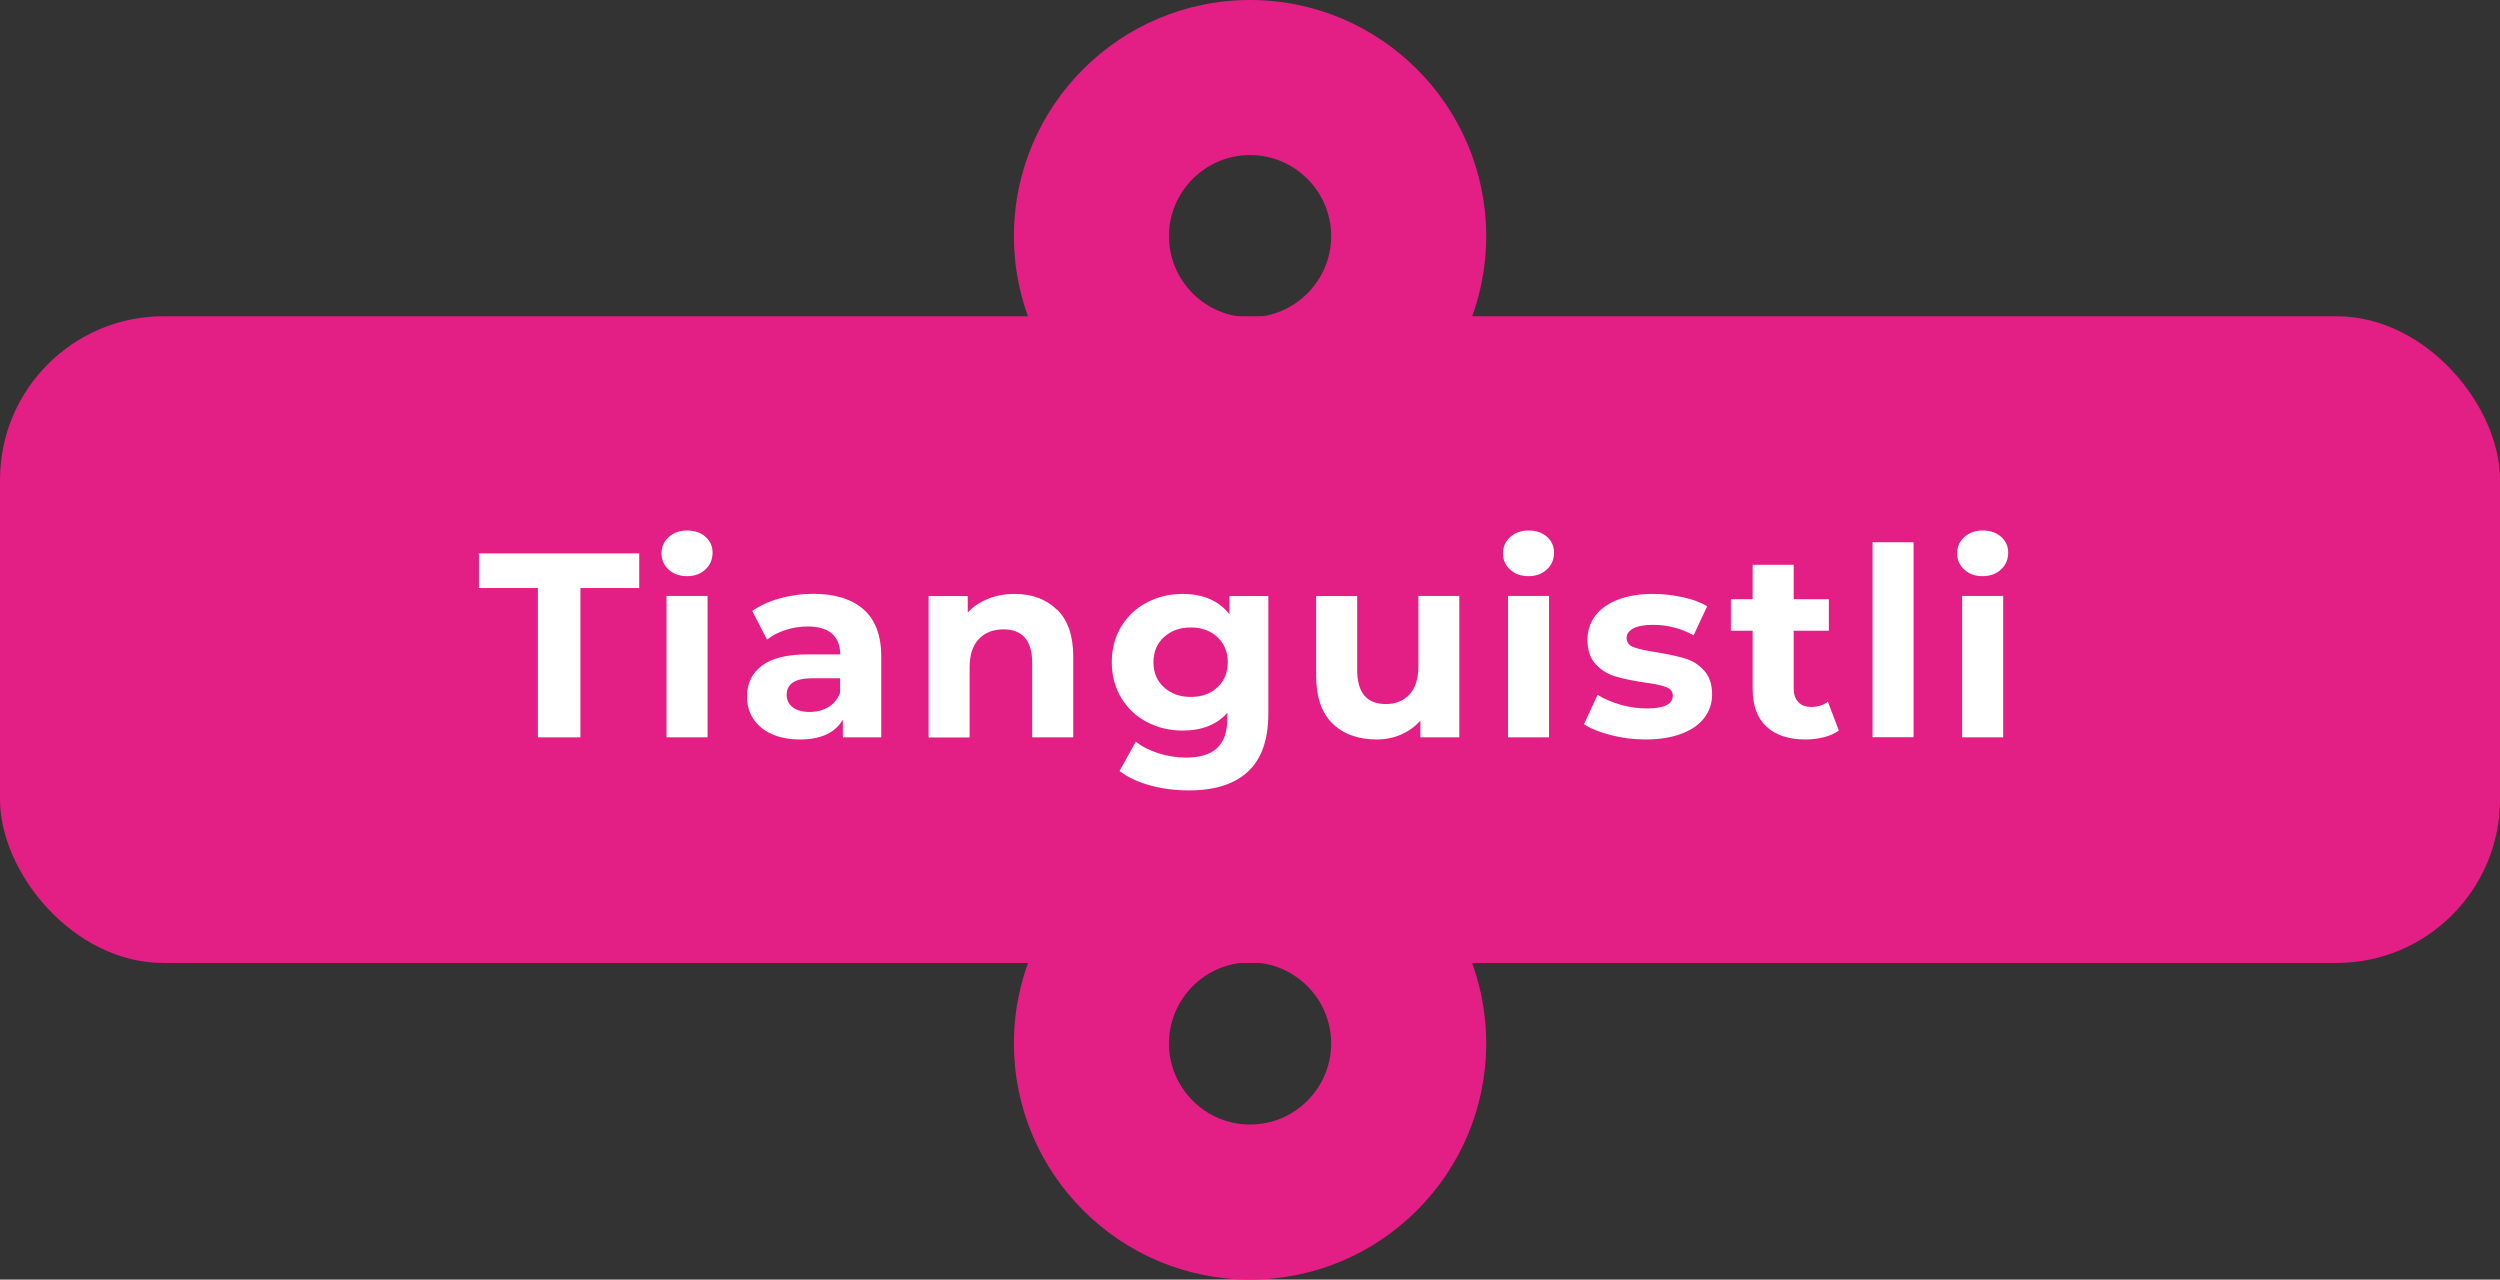 <?xml version="1.0" encoding="UTF-8"?>
<svg id="Capa_2" xmlns="http://www.w3.org/2000/svg" viewBox="0 0 199.77 102.25">
  <rect x="0" y="0" width="199.77" height="102.25" fill="#333333" stroke="none"/>
  <defs>
    <style>
      .cls-1 {
        fill: #e31e84;
      }

      .cls-2 {
        fill: #fff;
      }
    </style>
  </defs>
  <g id="Capa_1-2" data-name="Capa_1">
    <g>
      <g>
        <rect class="cls-1" y="25.27" width="199.77" height="51.68" rx="13.07" ry="13.07"/>
        <path class="cls-1" d="M99.89,37.74c-10.4,0-18.87-8.46-18.87-18.87S89.48,0,99.89,0s18.87,8.46,18.87,18.87-8.46,18.87-18.87,18.87ZM99.89,12.39c-3.57,0-6.48,2.91-6.48,6.48s2.91,6.48,6.48,6.48,6.48-2.91,6.48-6.48-2.91-6.48-6.48-6.48Z"/>
        <path class="cls-1" d="M99.89,102.25c-10.4,0-18.87-8.46-18.87-18.87s8.46-18.87,18.87-18.87,18.87,8.46,18.87,18.87-8.46,18.87-18.87,18.87ZM99.89,76.9c-3.57,0-6.48,2.91-6.48,6.48s2.91,6.48,6.48,6.48,6.48-2.91,6.48-6.48-2.91-6.48-6.48-6.48Z"/>
      </g>
      <g>
        <path class="cls-2" d="M42.97,46.99h-4.7v-2.77h12.81v2.77h-4.7v11.93h-3.4v-11.93Z"/>
        <path class="cls-2" d="M53.43,45.52c-.38-.35-.57-.78-.57-1.3s.19-.95.57-1.3.87-.53,1.47-.53,1.09.17,1.47.5c.38.34.57.76.57,1.26,0,.55-.19,1-.57,1.35-.38.36-.87.54-1.47.54s-1.09-.17-1.47-.53ZM53.26,47.62h3.28v11.3h-3.28v-11.3Z"/>
        <path class="cls-2" d="M69.01,48.7c.94.83,1.41,2.09,1.41,3.77v6.45h-3.07v-1.41c-.62,1.05-1.76,1.58-3.44,1.58-.87,0-1.62-.15-2.26-.44-.64-.29-1.12-.7-1.46-1.22-.34-.52-.5-1.11-.5-1.76,0-1.05.4-1.88,1.19-2.48.79-.6,2.01-.9,3.66-.9h2.6c0-.71-.22-1.26-.65-1.65-.43-.38-1.08-.58-1.95-.58-.6,0-1.19.09-1.77.28-.58.19-1.07.44-1.48.77l-1.18-2.29c.62-.43,1.35-.77,2.21-1.01.86-.24,1.75-.36,2.66-.36,1.75,0,3.09.42,4.03,1.25ZM66.21,56.49c.43-.26.74-.64.92-1.14v-1.15h-2.25c-1.34,0-2.02.44-2.02,1.32,0,.42.17.75.49,1,.33.25.78.37,1.35.37s1.06-.13,1.49-.39Z"/>
        <path class="cls-2" d="M84.47,48.71c.86.84,1.29,2.09,1.29,3.74v6.47h-3.28v-5.96c0-.9-.2-1.56-.59-2.01-.39-.44-.96-.66-1.7-.66-.83,0-1.48.26-1.97.77-.49.51-.74,1.27-.74,2.28v5.59h-3.28v-11.3h3.13v1.32c.43-.48.97-.84,1.62-1.1s1.35-.39,2.12-.39c1.4,0,2.53.42,3.39,1.26Z"/>
        <path class="cls-2" d="M101.35,47.62v9.41c0,2.07-.54,3.61-1.62,4.62-1.08,1.01-2.65,1.51-4.72,1.51-1.09,0-2.13-.13-3.11-.4-.98-.27-1.79-.65-2.44-1.15l1.3-2.35c.48.39,1.08.7,1.81.93.73.23,1.46.35,2.18.35,1.13,0,1.97-.26,2.51-.77.54-.51.81-1.28.81-2.32v-.48c-.85.94-2.04,1.41-3.57,1.41-1.04,0-1.98-.23-2.85-.68s-1.54-1.1-2.05-1.92c-.5-.83-.76-1.78-.76-2.86s.25-2.03.76-2.86c.5-.83,1.19-1.47,2.05-1.92s1.81-.68,2.85-.68c1.64,0,2.88.54,3.74,1.62v-1.45h3.11ZM97.28,54.92c.55-.51.83-1.18.83-2s-.28-1.49-.83-2.01c-.55-.51-1.26-.77-2.13-.77s-1.58.26-2.14.77c-.56.51-.84,1.18-.84,2.01s.28,1.49.84,2c.56.51,1.27.77,2.14.77s1.58-.25,2.13-.77Z"/>
        <path class="cls-2" d="M116.61,47.62v11.3h-3.11v-1.34c-.43.49-.95.86-1.55,1.12-.6.26-1.25.39-1.95.39-1.48,0-2.66-.43-3.53-1.28-.87-.85-1.3-2.12-1.3-3.8v-6.38h3.28v5.9c0,1.82.76,2.73,2.29,2.73.78,0,1.41-.25,1.89-.77.48-.51.71-1.27.71-2.28v-5.59h3.28Z"/>
        <path class="cls-2" d="M120.67,45.52c-.38-.35-.57-.78-.57-1.3s.19-.95.57-1.3.87-.53,1.47-.53,1.09.17,1.47.5c.38.34.57.76.57,1.26,0,.55-.19,1-.57,1.35-.38.36-.87.54-1.47.54s-1.09-.17-1.47-.53ZM120.5,47.62h3.28v11.3h-3.28v-11.3Z"/>
        <path class="cls-2" d="M128.71,58.74c-.9-.23-1.61-.52-2.14-.87l1.09-2.35c.5.32,1.11.58,1.83.79s1.41.3,2.1.3c1.39,0,2.08-.34,2.08-1.03,0-.32-.19-.55-.57-.69-.38-.14-.96-.26-1.74-.36-.92-.14-1.69-.3-2.29-.48-.6-.18-1.12-.5-1.56-.97s-.66-1.12-.66-1.97c0-.71.21-1.35.62-1.9.41-.55,1.01-.98,1.81-1.29s1.73-.46,2.8-.46c.8,0,1.59.09,2.38.26s1.45.42,1.96.72l-1.09,2.33c-.99-.56-2.08-.84-3.25-.84-.7,0-1.22.1-1.58.29-.35.2-.52.45-.52.76,0,.35.19.6.57.74.38.14.98.27,1.81.4.92.15,1.68.32,2.27.49s1.1.49,1.53.96c.43.46.65,1.11.65,1.93,0,.7-.21,1.32-.63,1.87s-1.03.97-1.84,1.27c-.81.3-1.76.45-2.87.45-.94,0-1.86-.12-2.75-.35Z"/>
        <path class="cls-2" d="M146.94,58.37c-.32.24-.72.42-1.19.54-.47.12-.96.18-1.48.18-1.34,0-2.38-.34-3.12-1.03-.74-.69-1.1-1.69-1.1-3.02v-4.64h-1.74v-2.52h1.74v-2.75h3.28v2.75h2.81v2.52h-2.81v4.6c0,.48.12.84.37,1.1.24.26.59.39,1.04.39.52,0,.96-.14,1.32-.42l.88,2.31Z"/>
        <path class="cls-2" d="M149.63,43.33h3.28v15.58h-3.28v-15.58Z"/>
        <path class="cls-2" d="M156.96,45.52c-.38-.35-.57-.78-.57-1.3s.19-.95.57-1.3.87-.53,1.47-.53,1.09.17,1.47.5c.38.34.57.76.57,1.26,0,.55-.19,1-.57,1.35-.38.36-.87.54-1.47.54s-1.09-.17-1.47-.53ZM156.79,47.62h3.28v11.3h-3.28v-11.3Z"/>
      </g>
    </g>
  </g>
</svg>
